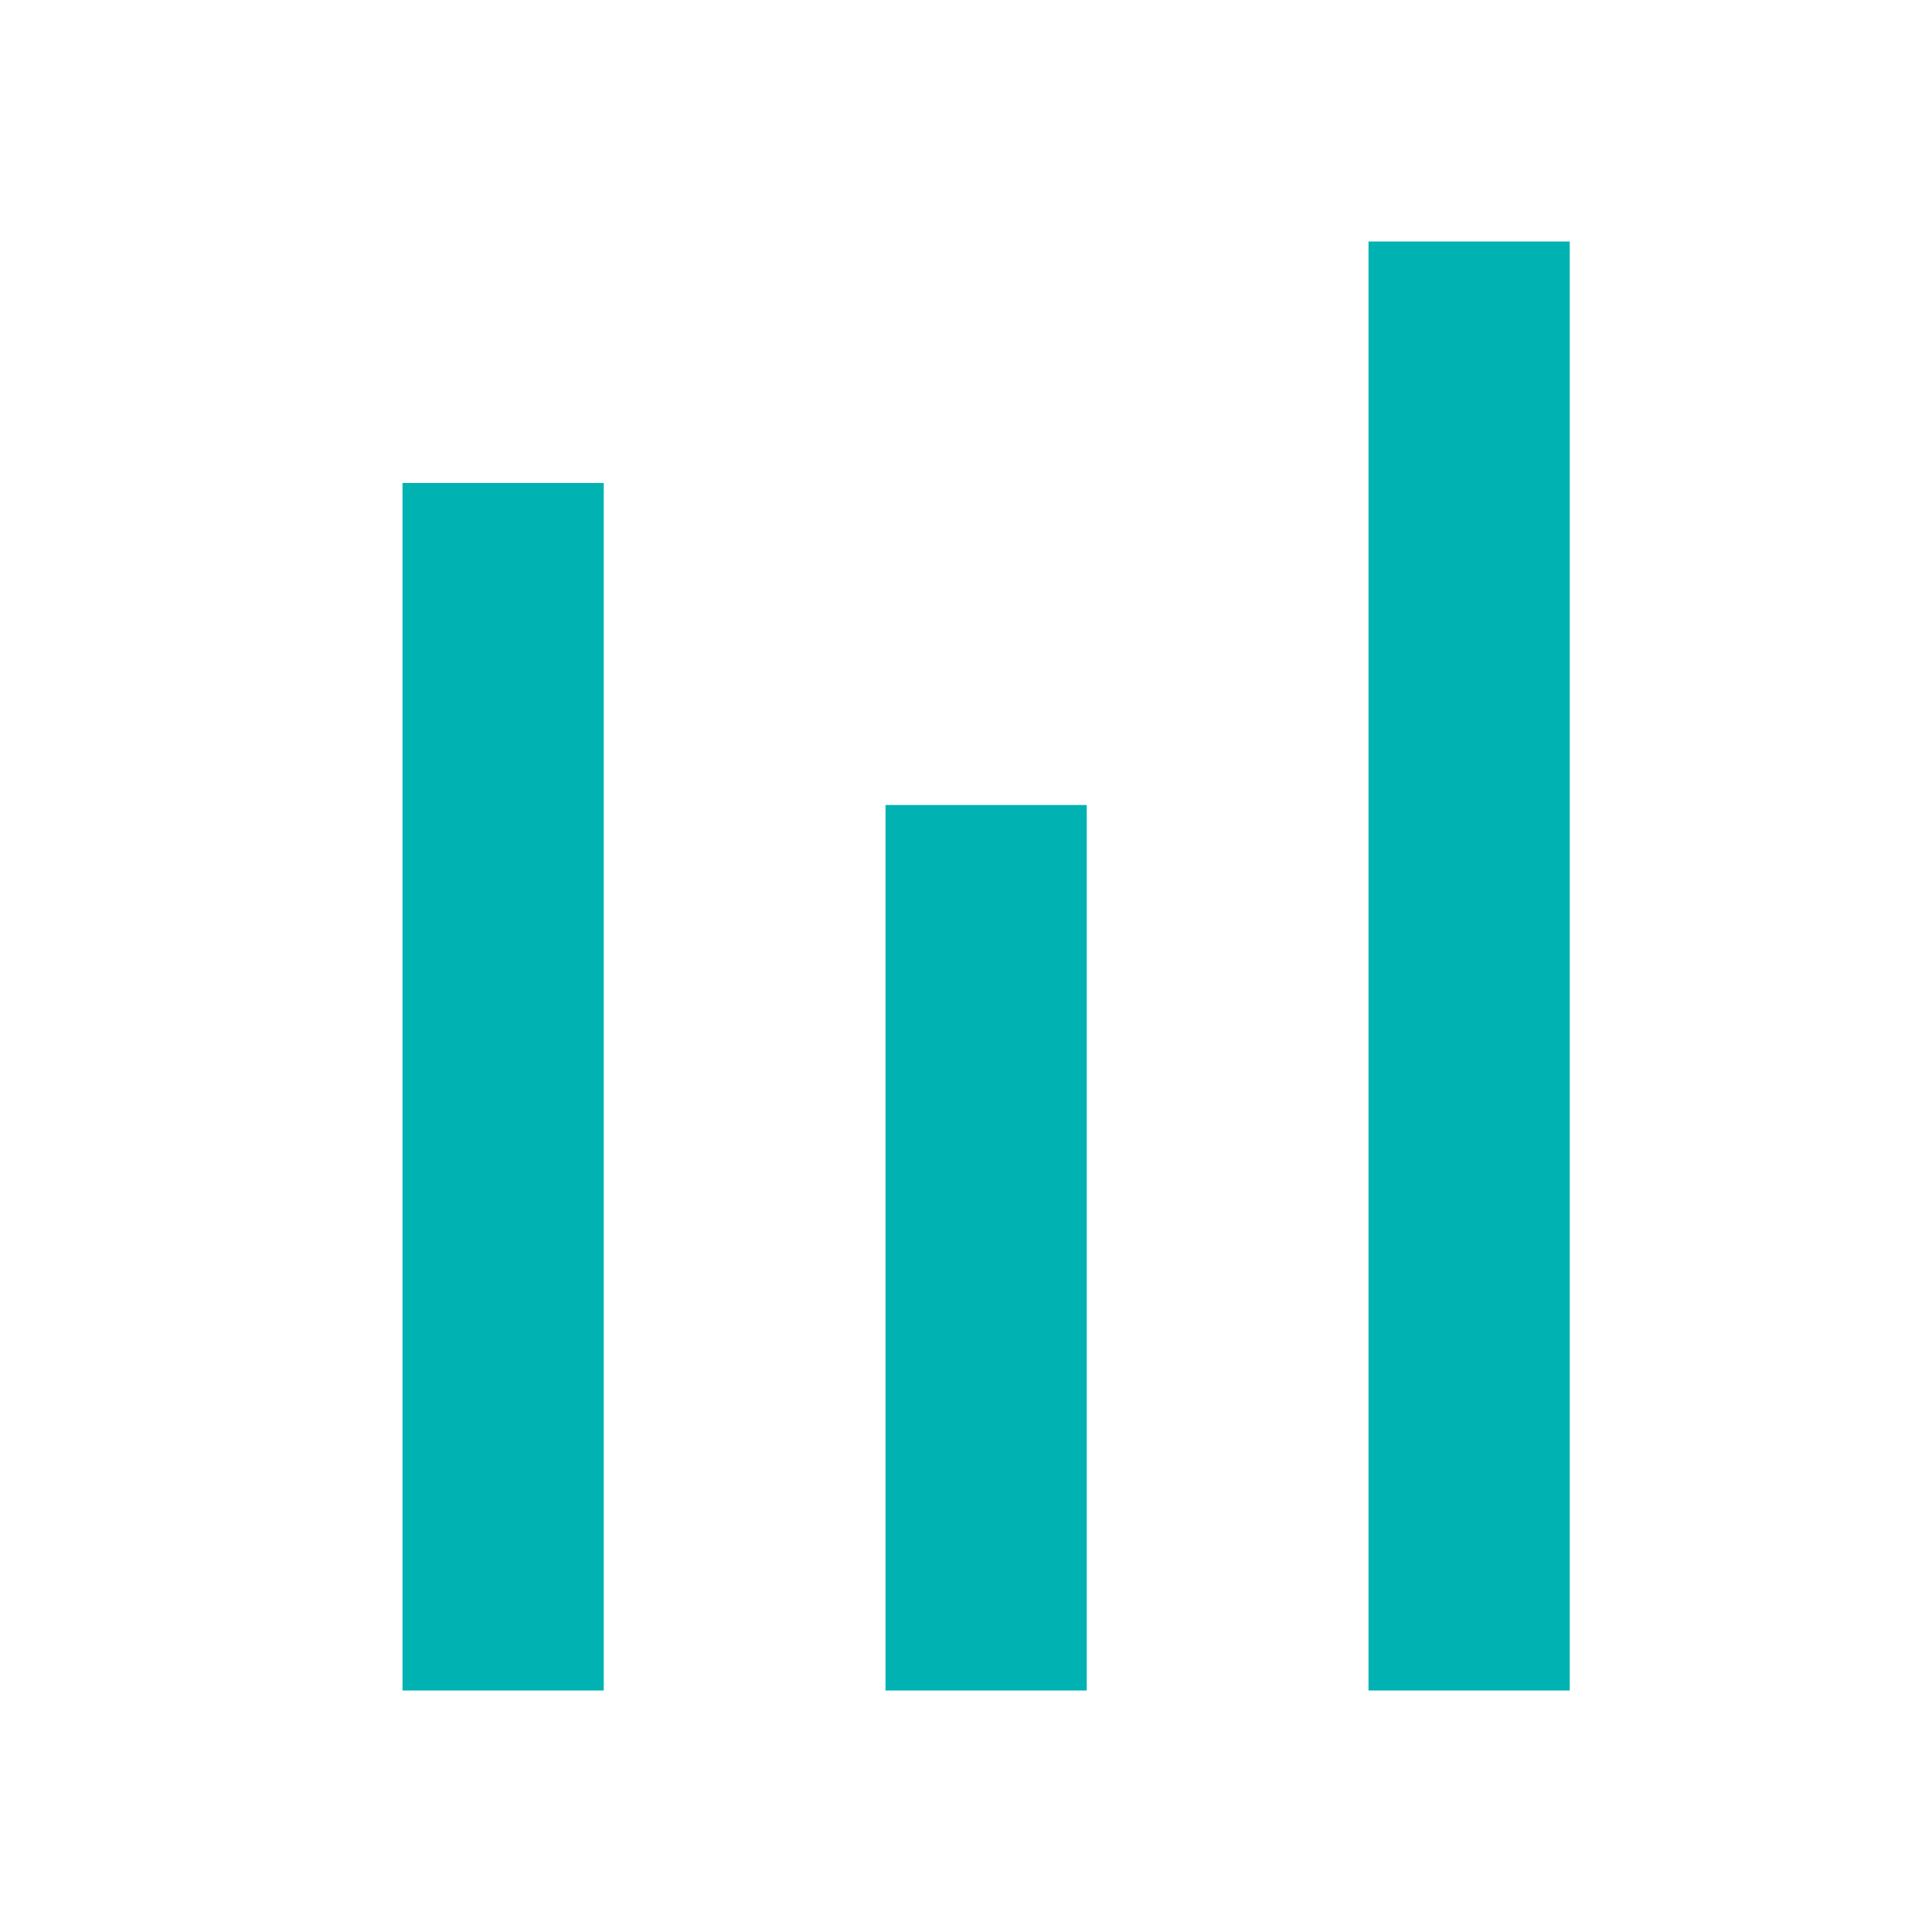 <svg xmlns="http://www.w3.org/2000/svg" width="24" height="24" viewBox="0 0 24 24"><g fill="none" fill-rule="evenodd"><path d="M0 0h24v24H0z"/><path fill="#00b2b2" d="M17 3h2.5v18H17zm-6 7h2.5v11H11zM5 6h2.5v15H5z"/></g></svg>